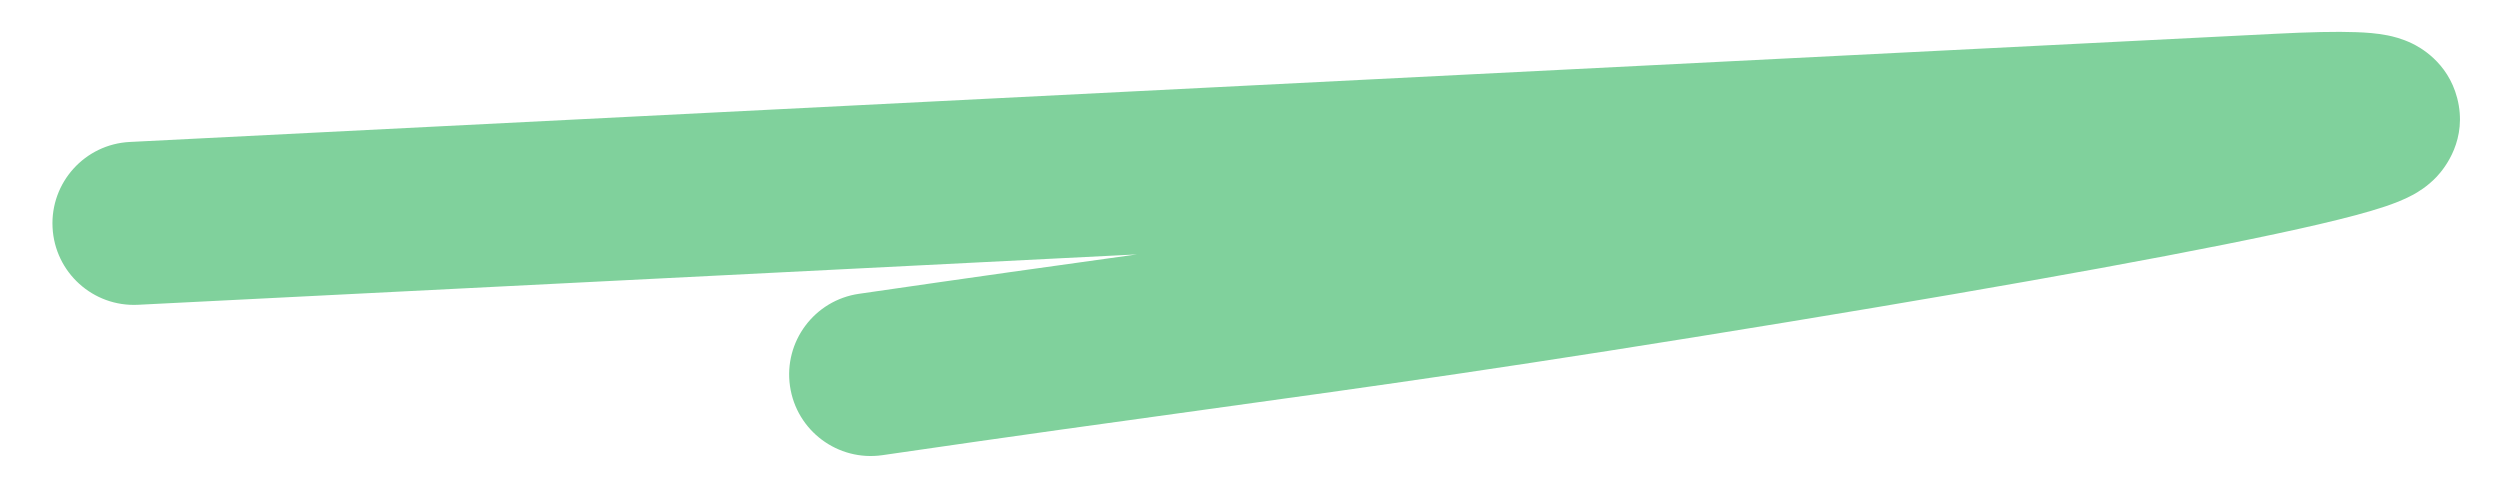 <svg width="46" height="9" viewBox="0 0 46 9" fill="none" xmlns="http://www.w3.org/2000/svg">
  <path fill-rule="evenodd" clip-rule="evenodd"
    d="M0.967 4.185C0.925 3.358 1.562 2.653 2.389 2.612C8.703 2.293 15.414 1.955 22.125 1.617C28.836 1.278 35.547 0.94 41.859 0.622C42.487 0.59 42.99 0.578 43.356 0.592C43.53 0.598 43.737 0.612 43.932 0.651C44.023 0.669 44.195 0.709 44.383 0.8C44.508 0.861 45.038 1.133 45.212 1.804C45.41 2.563 44.983 3.095 44.834 3.253C44.663 3.434 44.483 3.538 44.403 3.582C44.222 3.681 44.026 3.752 43.883 3.8C43.571 3.905 43.153 4.014 42.674 4.126C40.746 4.576 37.149 5.226 32.908 5.923C27.917 6.743 25.387 7.092 22.172 7.537C20.517 7.765 18.682 8.019 16.237 8.375C15.417 8.494 14.655 7.926 14.536 7.106C14.417 6.286 14.985 5.525 15.805 5.406C17.862 5.107 19.482 4.88 20.919 4.681C14.662 4.997 8.428 5.311 2.54 5.608C1.713 5.65 1.008 5.013 0.967 4.185Z"
    fill="#80D19C" />
</svg>
  